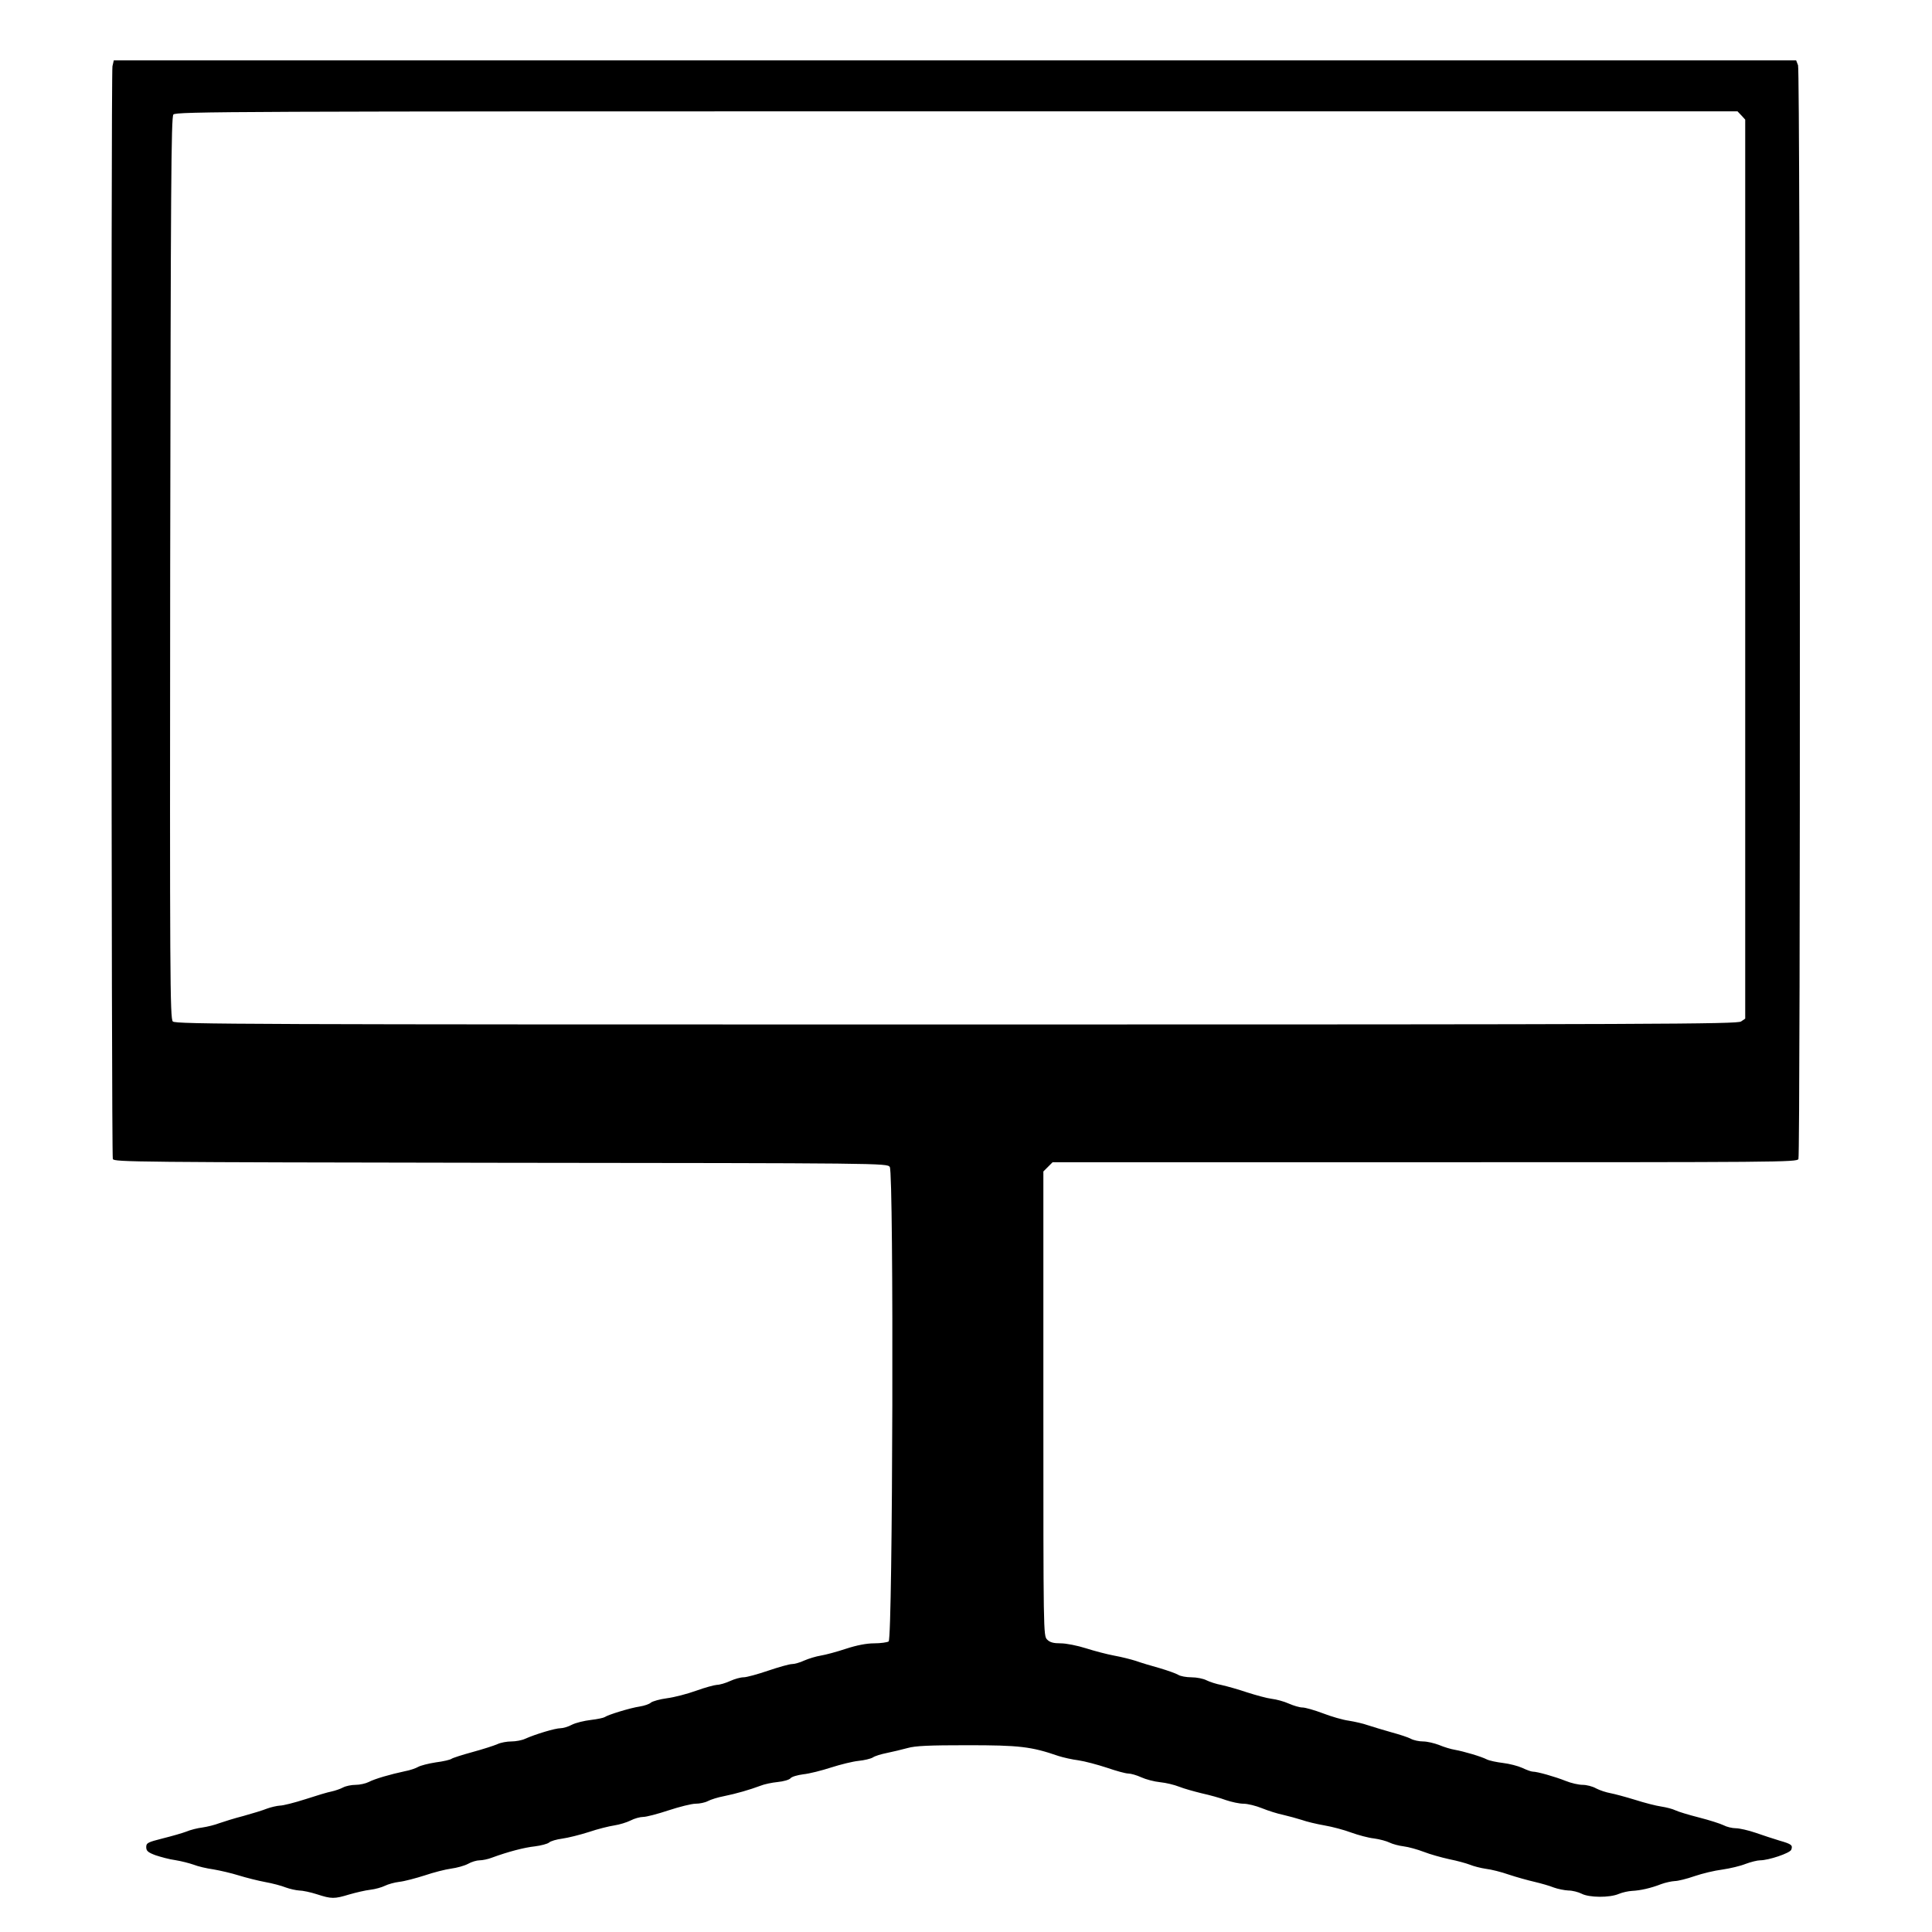 <?xml version="1.0" standalone="no"?>
<!DOCTYPE svg PUBLIC "-//W3C//DTD SVG 20010904//EN"
 "http://www.w3.org/TR/2001/REC-SVG-20010904/DTD/svg10.dtd">
<svg version="1.0" xmlns="http://www.w3.org/2000/svg"
 width="1024pt" height="1024pt" viewBox="0 0 1024 1024"
 preserveAspectRatio="xMidYMid meet">

<g transform="translate(0,1024) scale(0.1,-0.1)">
<path d="M596 9889 c-8 -43 -6 -5770 2 -5792 7 -16 111 -17 2055 -20 2021 -2
2049 -2 2063 -22 22 -30 16 -2501 -6 -2515 -8 -5 -43 -10 -77 -10 -40 0 -92
-10 -150 -29 -48 -16 -108 -32 -133 -36 -25 -4 -64 -16 -87 -26 -23 -11 -53
-19 -66 -19 -13 0 -70 -16 -126 -35 -56 -19 -114 -35 -130 -35 -16 0 -48 -9
-72 -20 -24 -11 -55 -20 -69 -20 -14 -1 -63 -14 -110 -31 -47 -17 -116 -35
-155 -40 -38 -5 -76 -16 -85 -23 -8 -8 -35 -17 -60 -21 -49 -7 -169 -44 -185
-56 -6 -4 -39 -11 -73 -15 -35 -4 -80 -15 -100 -25 -20 -11 -48 -19 -62 -19
-27 0 -131 -31 -187 -56 -17 -8 -50 -14 -73 -14 -23 0 -56 -6 -73 -14 -18 -8
-77 -27 -132 -42 -55 -15 -105 -31 -112 -36 -6 -5 -44 -14 -84 -19 -39 -6 -81
-17 -93 -24 -12 -7 -43 -18 -71 -23 -75 -16 -159 -40 -191 -57 -16 -8 -47 -15
-69 -15 -22 0 -52 -6 -67 -14 -15 -8 -42 -17 -60 -21 -18 -3 -81 -22 -139 -41
-59 -19 -119 -34 -135 -34 -16 -1 -47 -8 -69 -16 -22 -9 -78 -26 -125 -39 -47
-12 -104 -30 -127 -38 -23 -9 -63 -19 -90 -23 -26 -3 -65 -13 -86 -22 -21 -8
-77 -24 -125 -36 -79 -20 -87 -24 -87 -46 0 -20 9 -28 49 -43 27 -9 74 -22
105 -26 31 -5 74 -16 97 -24 22 -9 69 -20 105 -25 35 -6 96 -20 134 -32 39
-12 102 -28 140 -35 39 -7 88 -20 110 -29 22 -8 54 -15 71 -16 17 0 60 -9 94
-20 77 -25 92 -25 171 -1 35 10 85 22 112 25 26 3 61 13 77 21 16 8 51 18 77
21 27 3 87 19 134 34 47 16 110 32 140 36 30 4 70 15 89 25 19 11 47 19 62 19
15 0 45 6 65 14 87 32 172 54 228 60 32 4 66 13 75 20 8 8 40 17 70 21 30 4
94 20 141 35 47 16 108 31 135 35 27 4 66 16 86 26 21 11 51 19 67 19 17 0 78
16 135 35 58 19 122 35 143 35 21 0 50 6 65 14 15 8 53 20 85 26 65 13 140 35
193 55 19 8 61 17 92 20 31 3 62 12 68 20 6 8 37 17 68 21 31 3 98 20 147 36
50 16 115 32 145 35 30 3 64 11 76 18 11 8 45 18 75 24 30 6 79 18 109 26 42
12 115 15 318 15 275 0 337 -7 482 -57 25 -8 73 -19 106 -23 34 -5 101 -23
150 -39 49 -17 100 -31 114 -31 14 0 45 -9 69 -20 24 -11 69 -23 100 -26 31
-3 76 -14 101 -24 25 -10 79 -25 120 -35 41 -9 99 -25 128 -36 30 -10 71 -19
93 -19 22 0 66 -11 98 -24 32 -13 82 -29 112 -35 30 -7 74 -19 99 -27 25 -9
79 -22 120 -29 41 -7 105 -24 142 -38 36 -13 91 -28 120 -31 30 -4 67 -14 83
-22 16 -8 50 -17 75 -20 25 -3 72 -16 106 -29 33 -13 94 -30 135 -39 41 -8 91
-22 109 -29 19 -8 58 -18 85 -22 28 -3 83 -17 123 -31 39 -13 100 -30 135 -38
34 -8 80 -21 102 -30 22 -8 57 -15 78 -16 21 0 52 -8 70 -17 40 -21 148 -22
197 -1 19 8 51 15 71 16 42 2 98 14 154 36 22 8 54 15 71 16 17 0 65 12 105
26 41 14 107 30 148 35 41 6 96 19 123 30 27 10 62 19 77 19 45 0 158 38 165
56 9 24 2 30 -61 48 -32 10 -89 28 -128 42 -38 13 -86 24 -105 24 -19 0 -48 7
-65 16 -16 8 -75 27 -130 41 -55 14 -111 31 -125 38 -14 7 -48 16 -75 20 -28
4 -90 20 -140 36 -49 15 -108 31 -130 35 -22 4 -56 15 -75 25 -19 11 -51 19
-72 19 -20 0 -61 9 -90 21 -58 23 -150 49 -174 49 -8 0 -33 9 -56 20 -22 10
-68 22 -102 26 -33 4 -72 12 -86 19 -29 15 -120 42 -170 51 -19 3 -56 14 -82
25 -26 10 -64 19 -85 19 -21 0 -50 6 -65 14 -14 8 -61 23 -105 35 -43 12 -98
29 -123 37 -25 9 -70 19 -101 24 -31 4 -93 22 -137 39 -45 17 -94 31 -109 31
-15 0 -48 10 -73 21 -24 11 -65 22 -90 25 -25 3 -83 19 -130 34 -47 16 -108
33 -135 39 -28 5 -64 17 -80 25 -17 9 -53 16 -80 16 -28 0 -59 6 -70 13 -11 7
-56 23 -100 36 -44 12 -100 29 -125 38 -25 8 -76 21 -115 28 -38 7 -106 25
-150 39 -44 14 -104 26 -132 26 -40 0 -58 5 -73 20 -20 20 -20 33 -20 1250 l0
1231 25 25 24 24 1973 0 c1878 0 1973 0 1980 17 11 29 10 5768 -2 5797 l-10
26 -4459 0 -4458 0 -7 -31z m8634 -261 l20 -22 0 -2382 0 -2383 -22 -15 c-20
-14 -431 -16 -4160 -16 -3754 0 -4138 1 -4152 16 -15 14 -16 240 -14 2403 3
2007 5 2391 17 2404 12 16 315 17 4152 17 l4138 0 21 -22z"/>
</g>
</svg>
